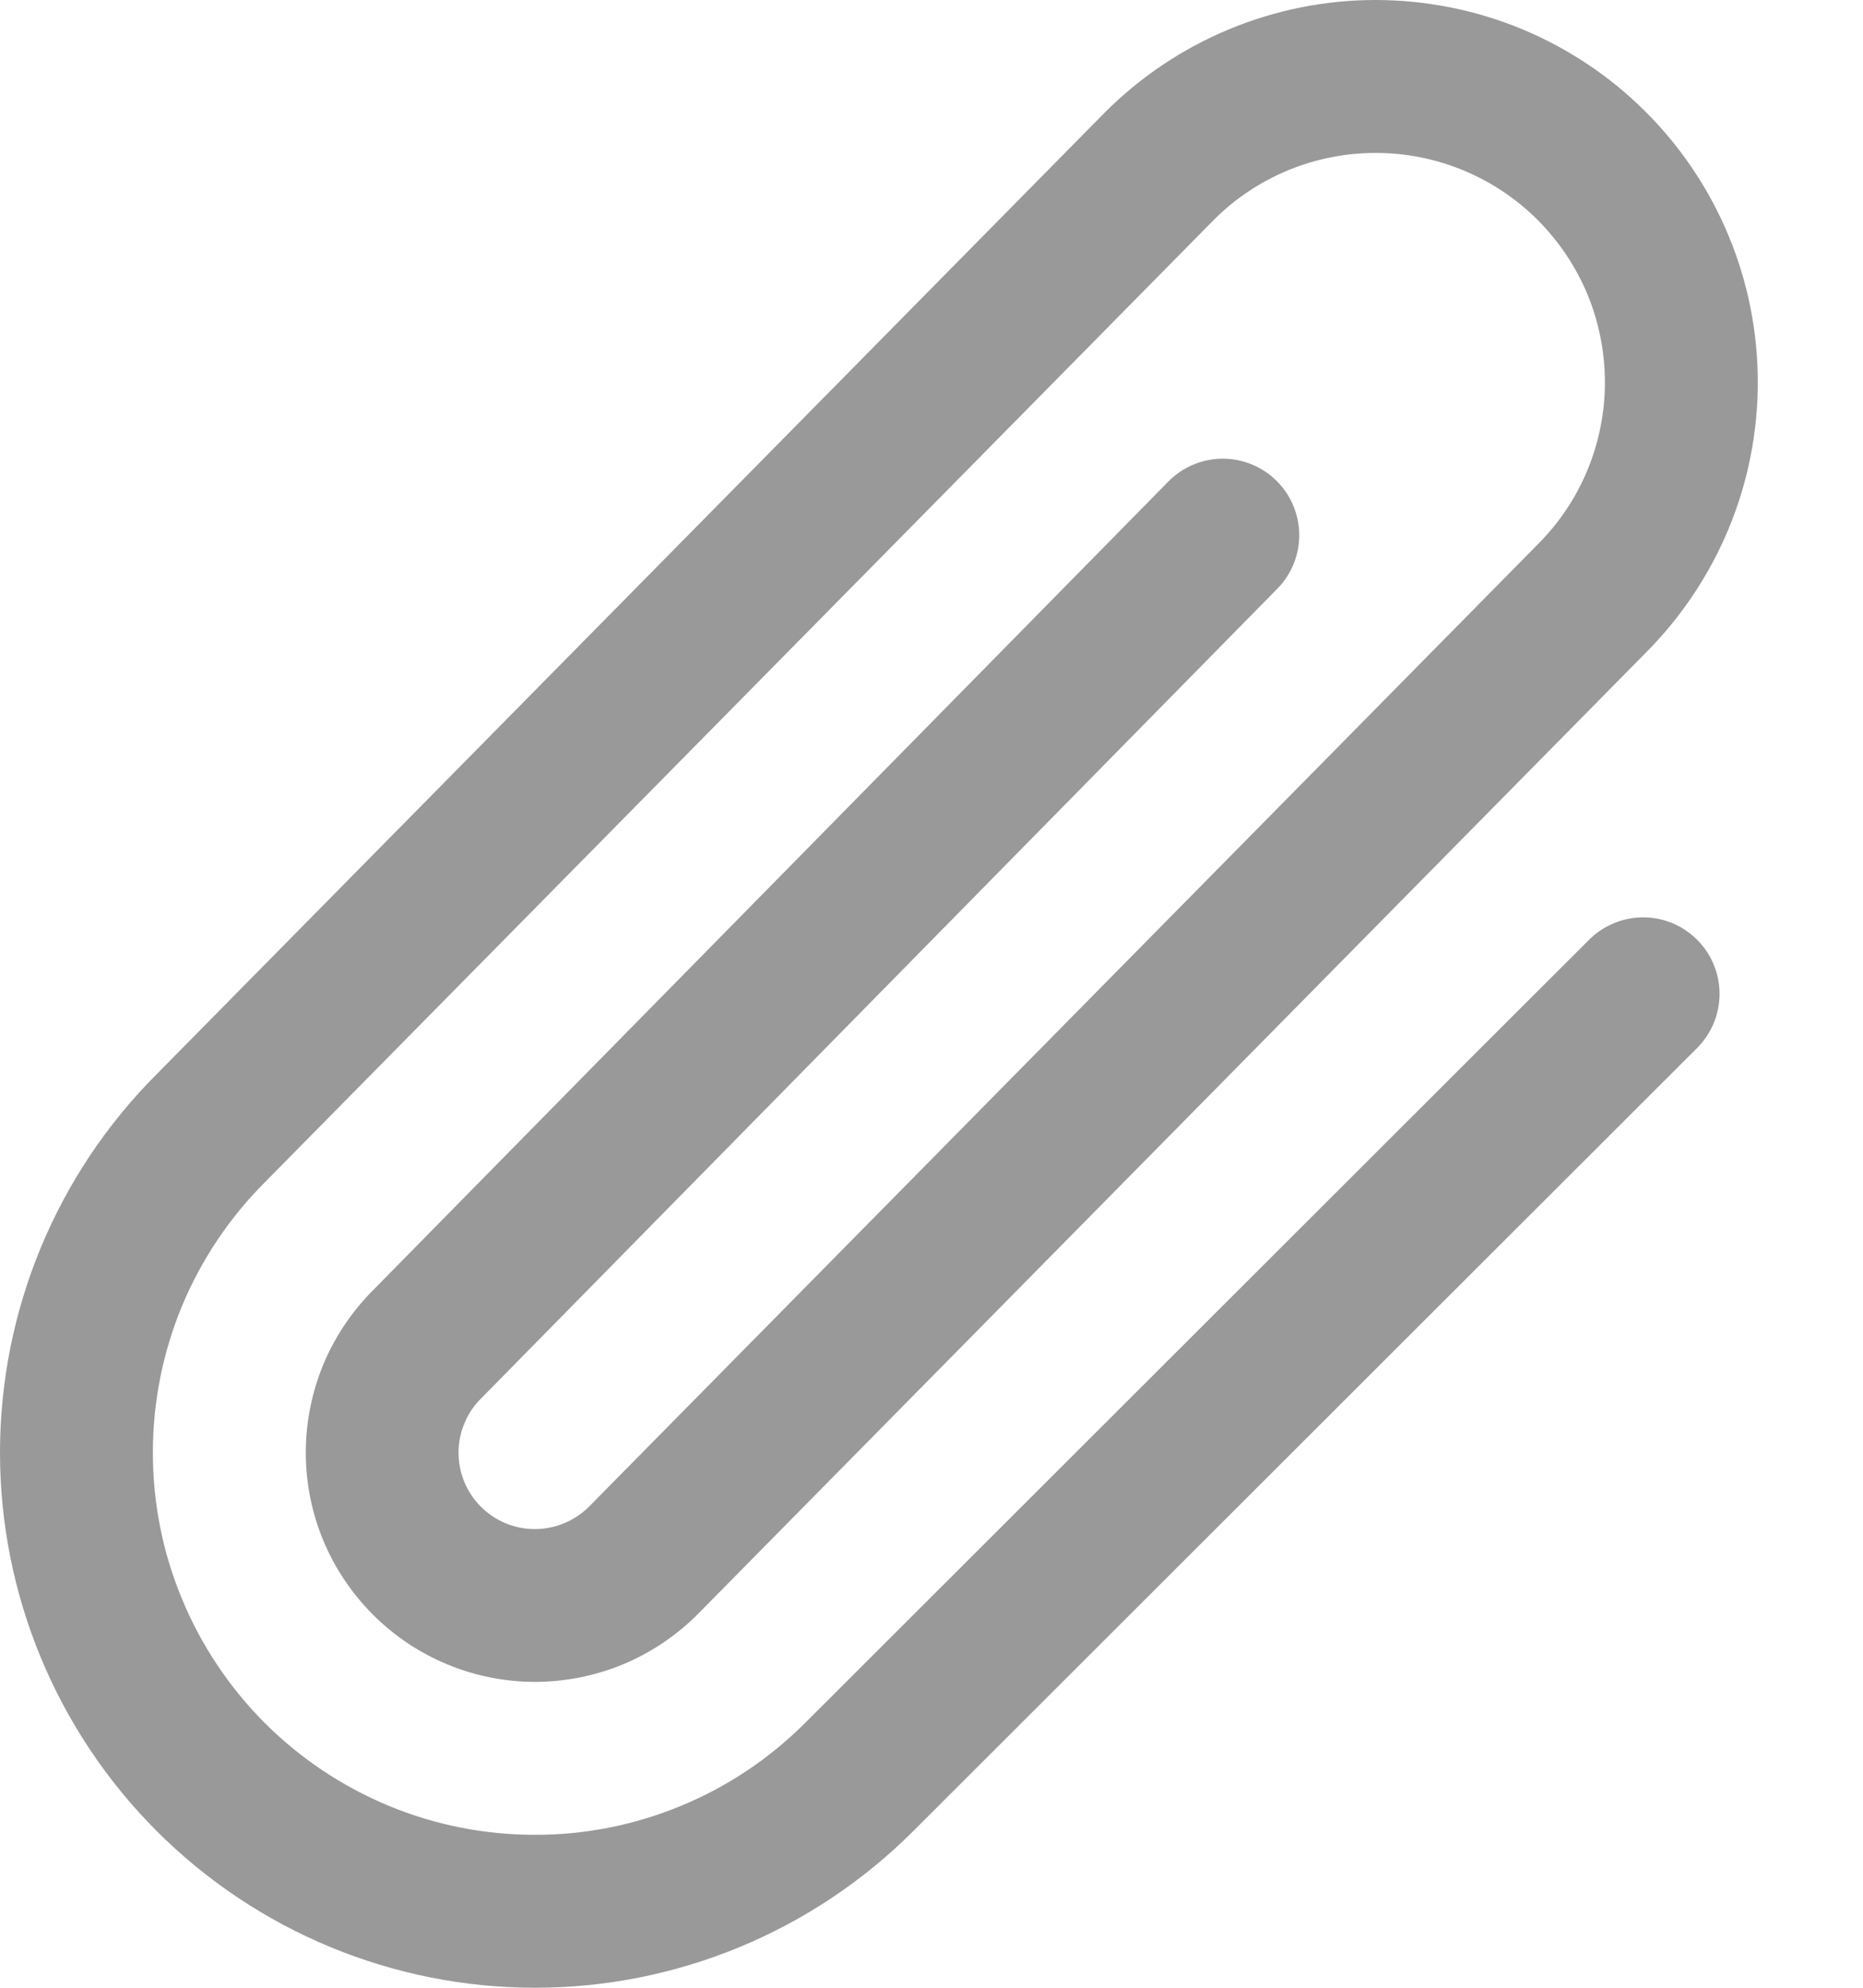 <svg width="15" height="16" viewBox="0 0 15 16" fill="none" xmlns="http://www.w3.org/2000/svg">
<path d="M13.665 7.565C13.78 7.68 13.845 7.837 13.845 8C13.845 8.163 13.78 8.32 13.665 8.435L7.353 14.739C6.953 15.139 6.478 15.456 5.956 15.672C5.433 15.889 4.873 16 4.307 16C3.165 16 2.069 15.546 1.261 14.738C0.454 13.93 -5.97862e-05 12.835 5.90832e-09 11.692C5.9798e-05 10.55 0.454 9.454 1.262 8.646L8.897 0.904C9.183 0.618 9.522 0.391 9.895 0.236C10.268 0.081 10.669 0 11.073 1.86019e-06C11.477 -0 11.877 0.079 12.251 0.233C12.625 0.388 12.964 0.614 13.25 0.9C13.536 1.185 13.763 1.525 13.918 1.898C14.073 2.271 14.153 2.672 14.153 3.076C14.153 3.48 14.074 3.88 13.919 4.254C13.764 4.627 13.537 4.967 13.252 5.253L5.616 12.995C5.445 13.166 5.241 13.303 5.018 13.396C4.794 13.489 4.554 13.537 4.311 13.538C4.068 13.538 3.828 13.491 3.604 13.398C3.38 13.306 3.176 13.17 3.004 12.998C2.833 12.827 2.696 12.624 2.603 12.4C2.51 12.176 2.462 11.936 2.462 11.693C2.462 11.451 2.51 11.21 2.602 10.986C2.695 10.762 2.831 10.559 3.002 10.387L9.407 3.876C9.521 3.76 9.677 3.694 9.84 3.692C10.004 3.691 10.161 3.755 10.277 3.869C10.393 3.983 10.459 4.139 10.461 4.303C10.462 4.466 10.399 4.623 10.284 4.739L3.876 11.254C3.818 11.31 3.772 11.378 3.741 11.453C3.709 11.527 3.692 11.608 3.692 11.689C3.691 11.77 3.707 11.85 3.737 11.925C3.768 12 3.813 12.069 3.87 12.126C3.927 12.184 3.995 12.229 4.07 12.261C4.145 12.292 4.225 12.308 4.306 12.308C4.387 12.308 4.468 12.292 4.542 12.261C4.617 12.23 4.685 12.185 4.743 12.127L12.378 4.385C12.55 4.214 12.687 4.011 12.78 3.787C12.873 3.563 12.922 3.323 12.922 3.08C12.922 2.838 12.875 2.597 12.783 2.373C12.69 2.149 12.554 1.945 12.383 1.773C12.212 1.601 12.008 1.465 11.784 1.372C11.56 1.279 11.32 1.231 11.077 1.231C10.835 1.231 10.594 1.278 10.37 1.371C10.146 1.464 9.942 1.6 9.771 1.772L2.135 9.514C1.849 9.799 1.622 10.138 1.466 10.511C1.311 10.885 1.231 11.285 1.231 11.689C1.23 12.093 1.309 12.494 1.464 12.867C1.618 13.241 1.845 13.581 2.13 13.867C2.416 14.153 2.755 14.38 3.129 14.535C3.502 14.69 3.902 14.769 4.306 14.769C4.711 14.77 5.111 14.69 5.485 14.535C5.858 14.381 6.197 14.154 6.483 13.868L12.795 7.564C12.852 7.507 12.92 7.462 12.995 7.431C13.069 7.4 13.149 7.384 13.23 7.384C13.311 7.384 13.391 7.4 13.466 7.431C13.54 7.462 13.608 7.508 13.665 7.565Z" fill="#999999"/>
</svg>
